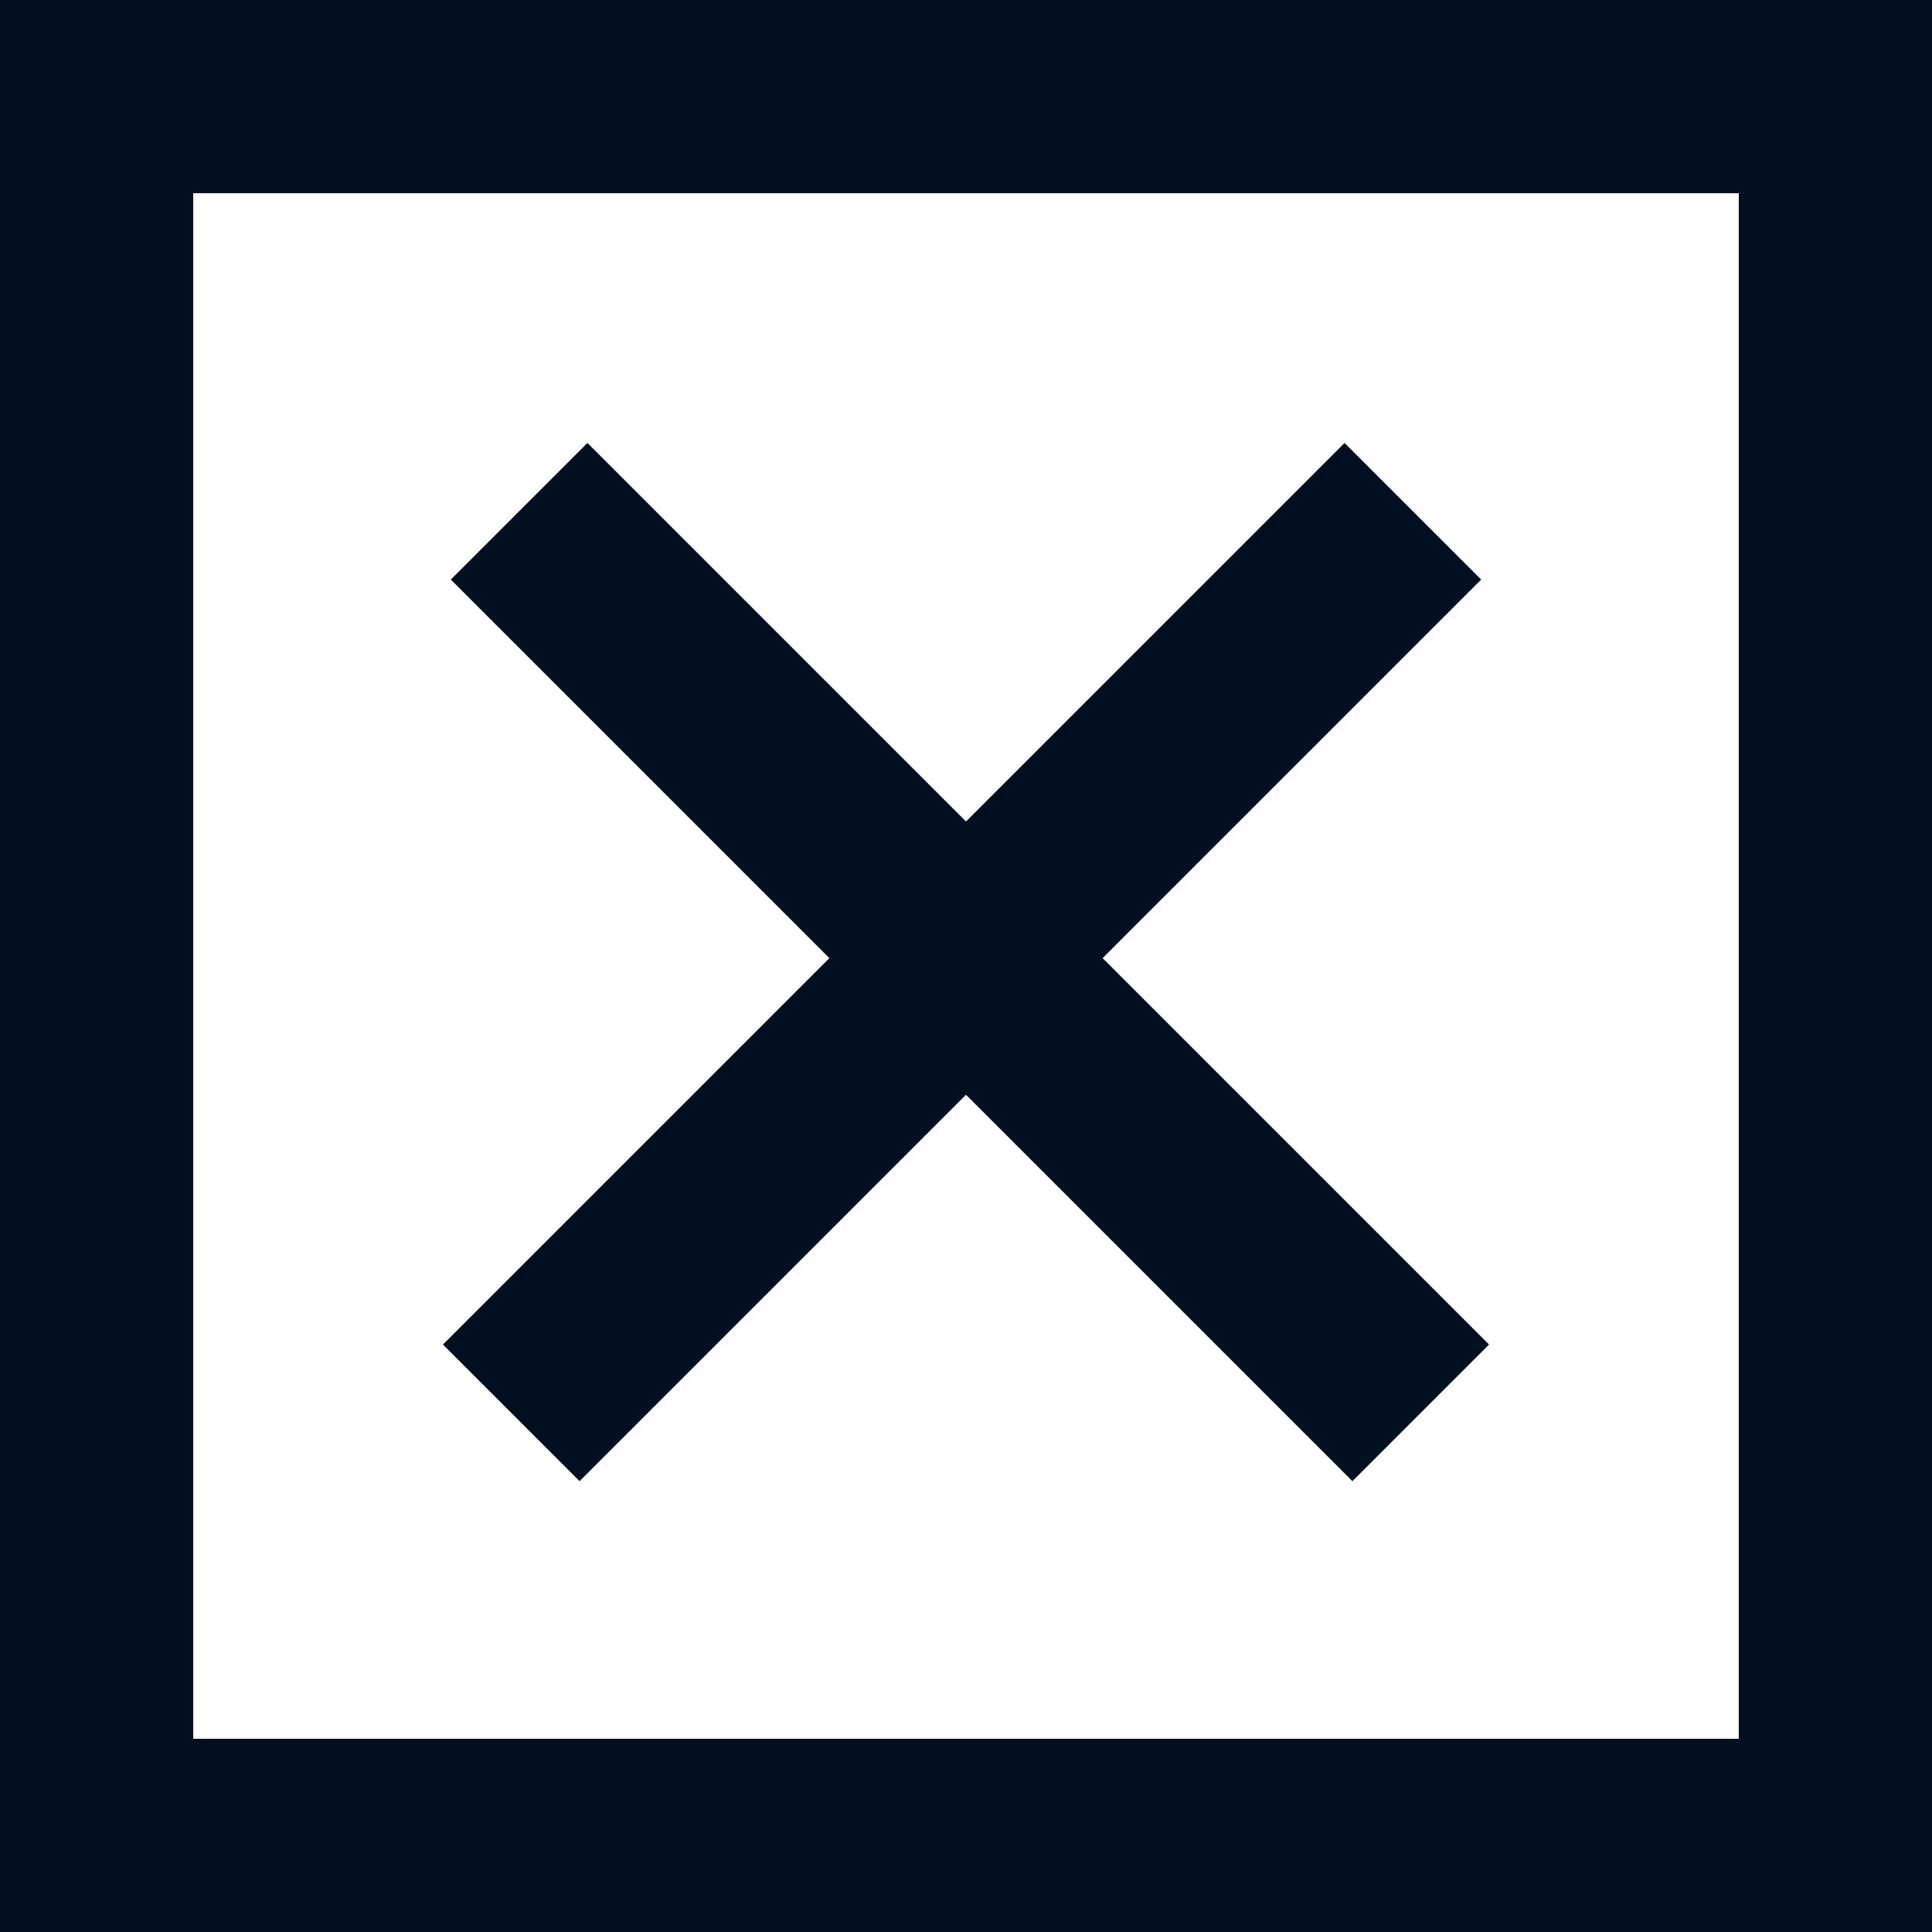 <svg width="30" height="30" viewBox="0 0 30 30" fill="none" xmlns="http://www.w3.org/2000/svg">
<rect x="1.5" y="1.5" width="27" height="27" stroke="#001021" stroke-width="3"/>
<line x1="8.061" y1="7.939" x2="22.061" y2="21.939" stroke="#001021" stroke-width="3"/>
<line x1="7.939" y1="21.939" x2="21.939" y2="7.939" stroke="#001021" stroke-width="3"/>
</svg>
